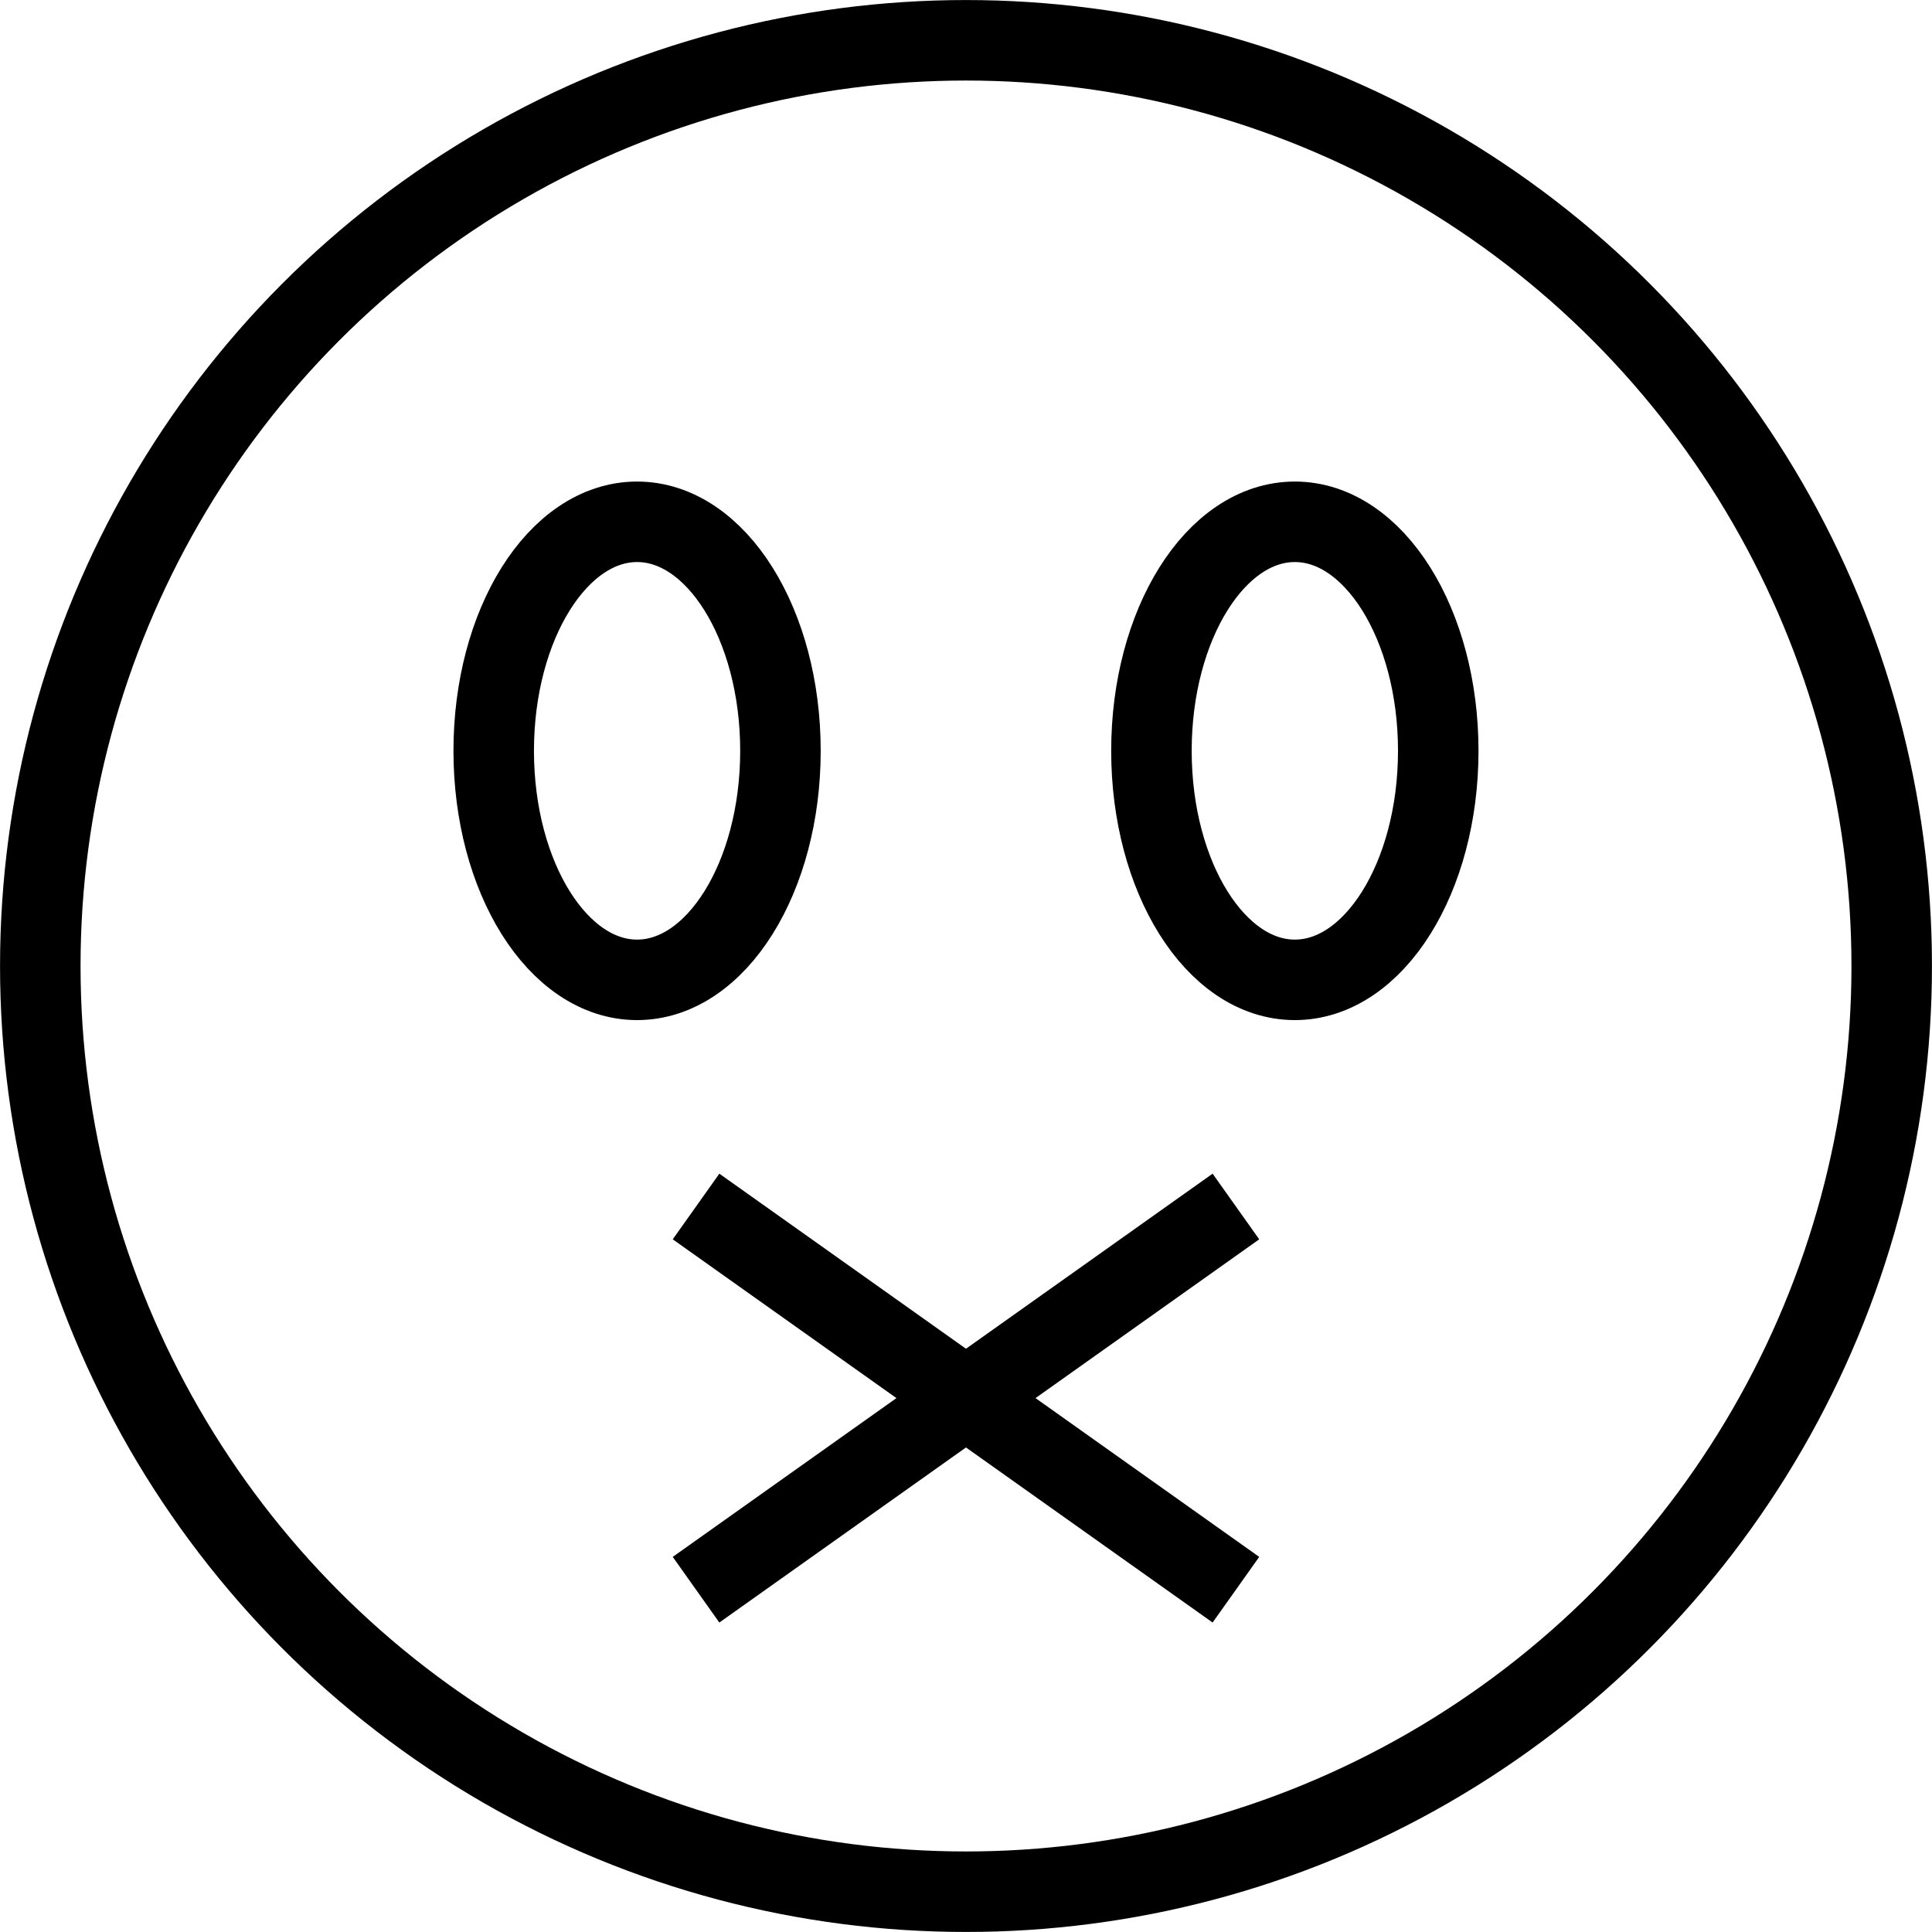 <?xml version="1.0" encoding="utf-8"?>
<!-- Generator: Adobe Illustrator 16.0.0, SVG Export Plug-In . SVG Version: 6.00 Build 0)  -->
<!DOCTYPE svg PUBLIC "-//W3C//DTD SVG 1.1//EN" "http://www.w3.org/Graphics/SVG/1.1/DTD/svg11.dtd">
<svg version="1.1" id="Layer_1" xmlns="http://www.w3.org/2000/svg" xmlns:xlink="http://www.w3.org/1999/xlink" x="0px" y="0px"
	 width="48px" height="48px" viewBox="0 0 48 48" enable-background="new 0 0 48 48" xml:space="preserve">
<g>
	<circle fill="none" stroke="#000000" stroke-width="2" stroke-miterlimit="10" cx="24" cy="24" r="22.999"/>
	<g>
		<ellipse fill="none" stroke="#000000" stroke-width="2" stroke-miterlimit="10" cx="15.828" cy="18.654" rx="3.562" ry="5.69"/>
		<ellipse fill="none" stroke="#000000" stroke-width="2" stroke-miterlimit="10" cx="32.17" cy="18.654" rx="3.563" ry="5.69"/>
	</g>
	<g>
		<line fill="none" stroke="#000000" stroke-width="2" stroke-miterlimit="10" x1="30.706" y1="29.975" x2="17.293" y2="39.496"/>
		<line fill="none" stroke="#000000" stroke-width="2" stroke-miterlimit="10" x1="30.706" y1="39.496" x2="17.293" y2="29.975"/>
	</g>
</g>
</svg>

